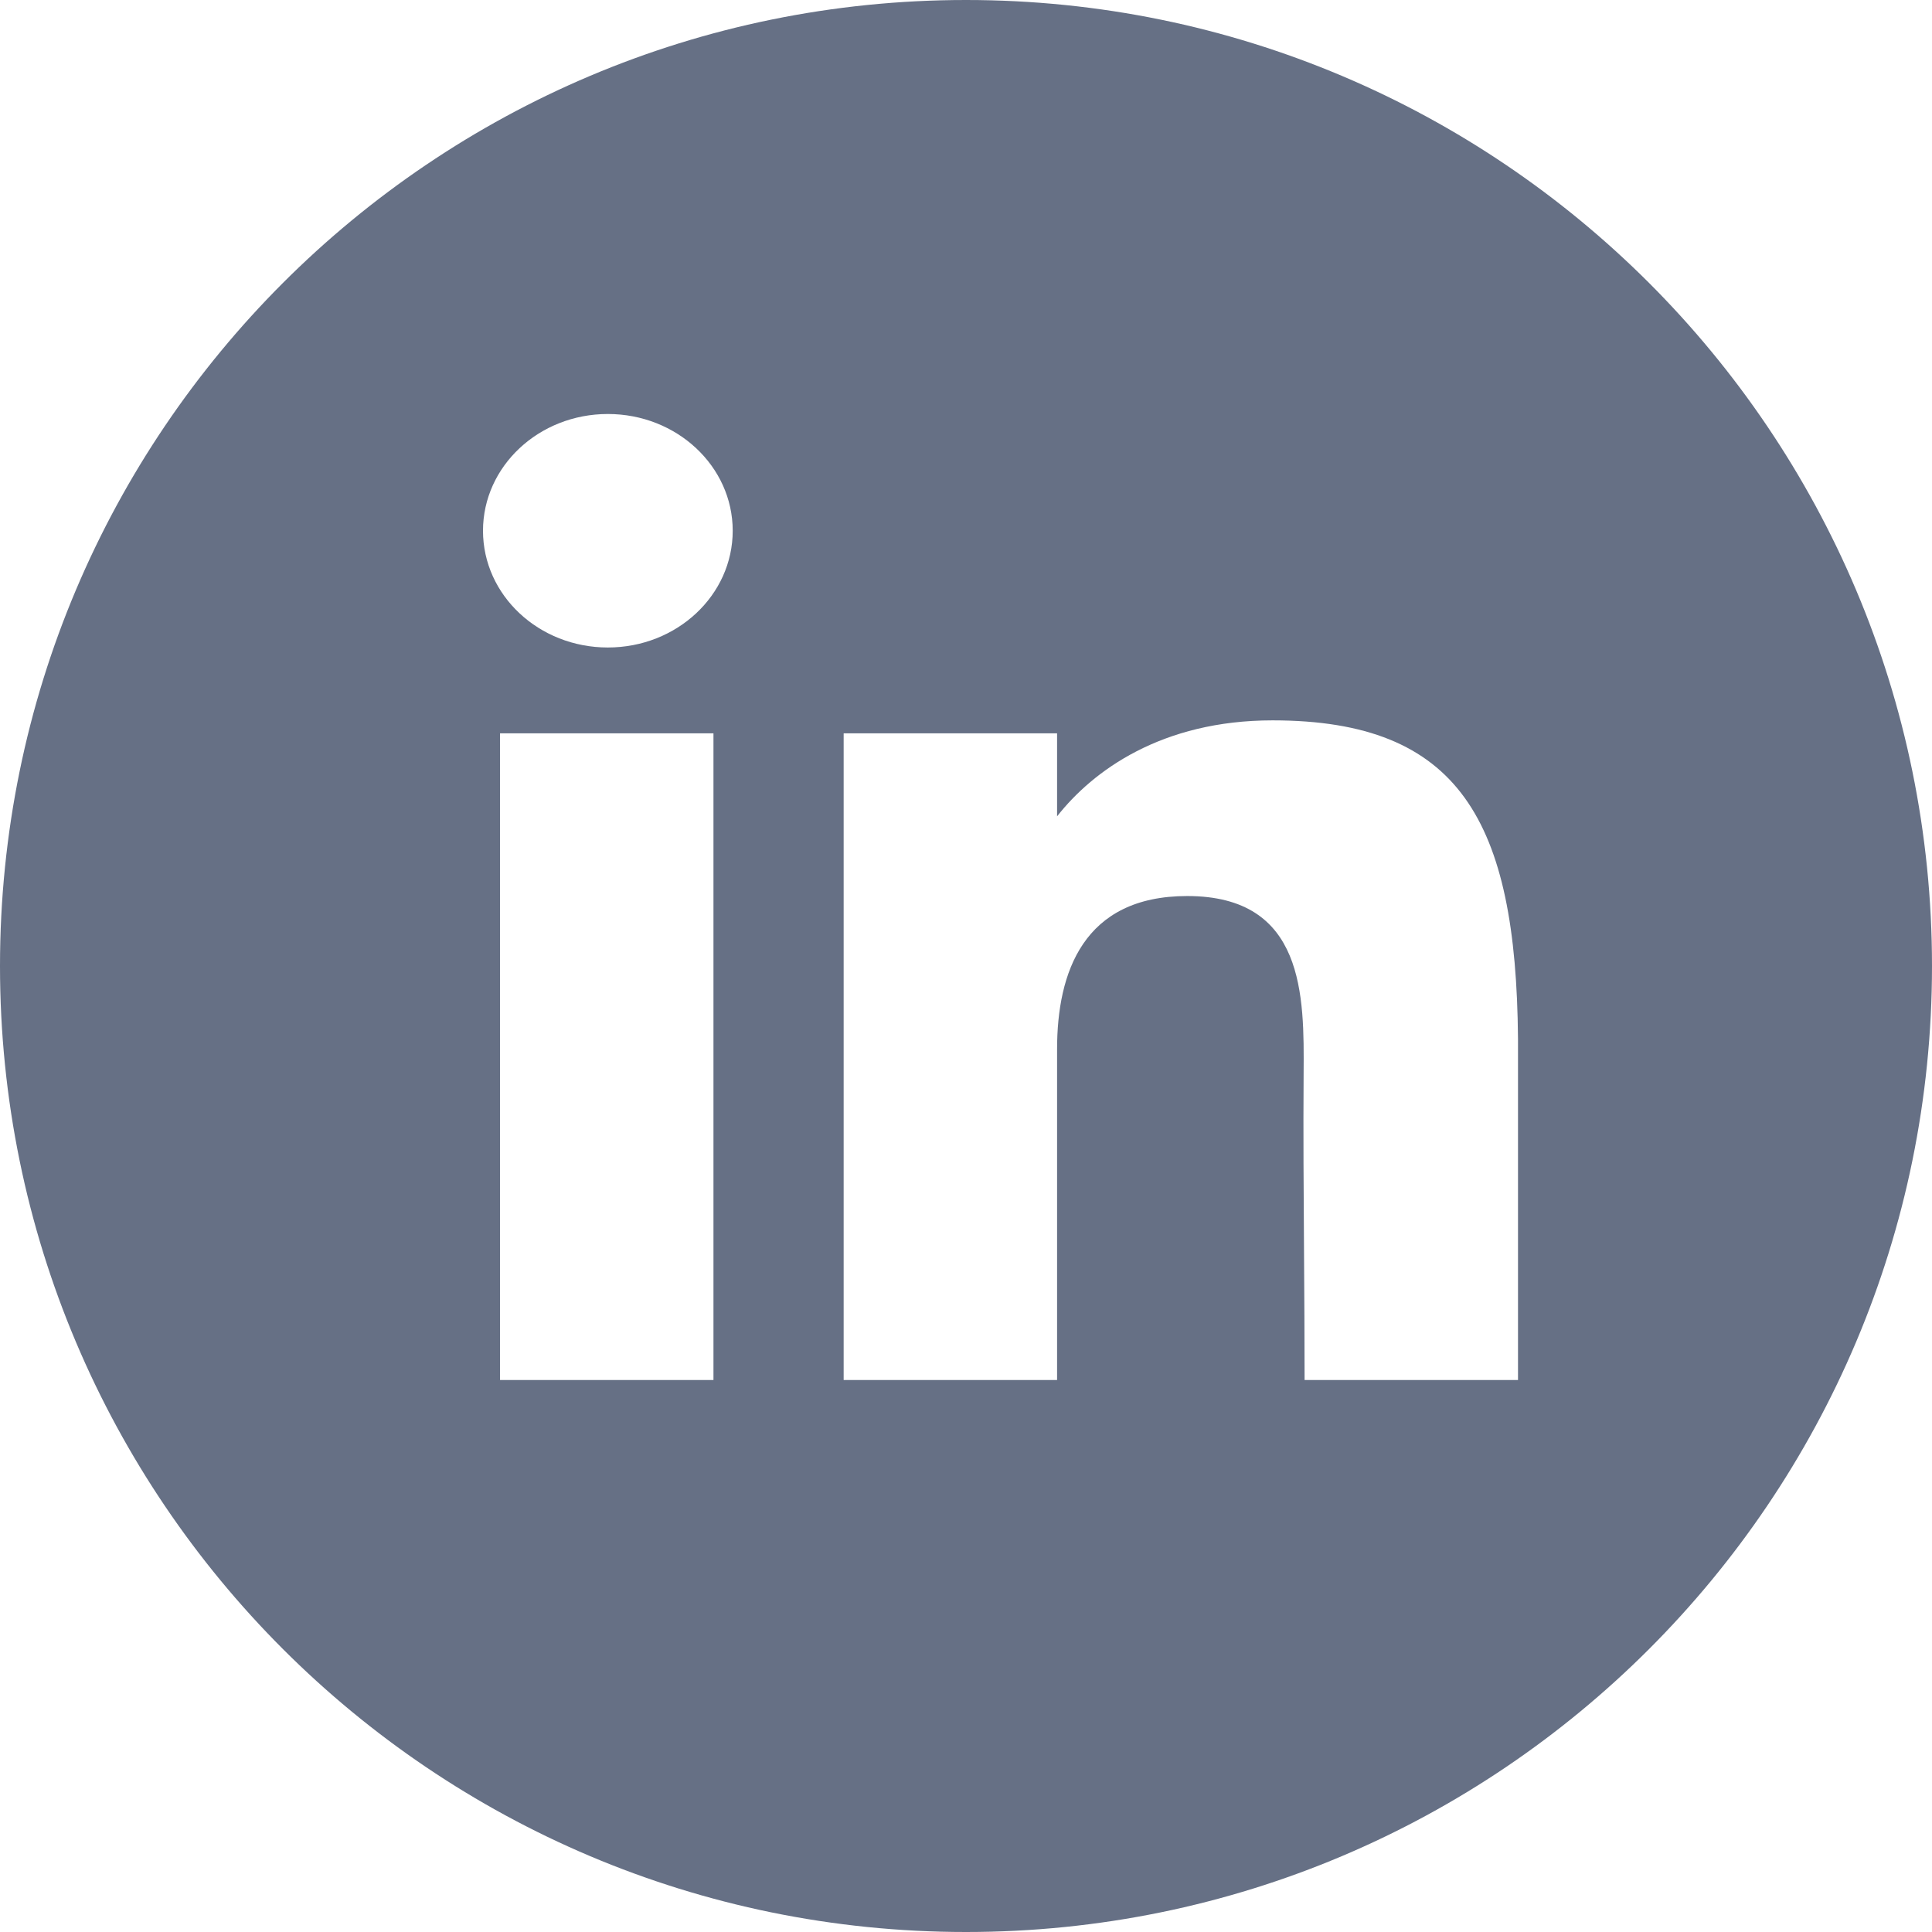 <svg width="28" height="28" viewBox="0 0 28 28" fill="none" xmlns="http://www.w3.org/2000/svg">
<path fill-rule="evenodd" clip-rule="evenodd" d="M14 0C6.268 0 0 6.268 0 14C0 21.732 6.268 28 14 28C21.732 28 28 21.732 28 14C28 6.268 21.732 0 14 0ZM10.619 7.692C10.619 8.627 9.809 9.384 8.809 9.384C7.81 9.384 7 8.627 7 7.692C7 6.758 7.81 6 8.809 6C9.809 6 10.619 6.758 10.619 7.692ZM7.247 10.628H10.34V20H7.247V10.628ZM12.227 10.628H15.32V11.831C15.839 11.17 16.835 10.44 18.443 10.44C21.151 10.44 21.974 11.895 22 15.054V20H18.907C18.907 19.389 18.903 18.774 18.899 18.16V18.16V18.16V18.16V18.16C18.893 17.288 18.887 16.418 18.893 15.557C18.901 14.434 18.911 12.986 17.206 12.986C15.698 12.986 15.32 14.098 15.32 15.205V20H12.227V10.628Z" fill="#667085"/>
</svg>
